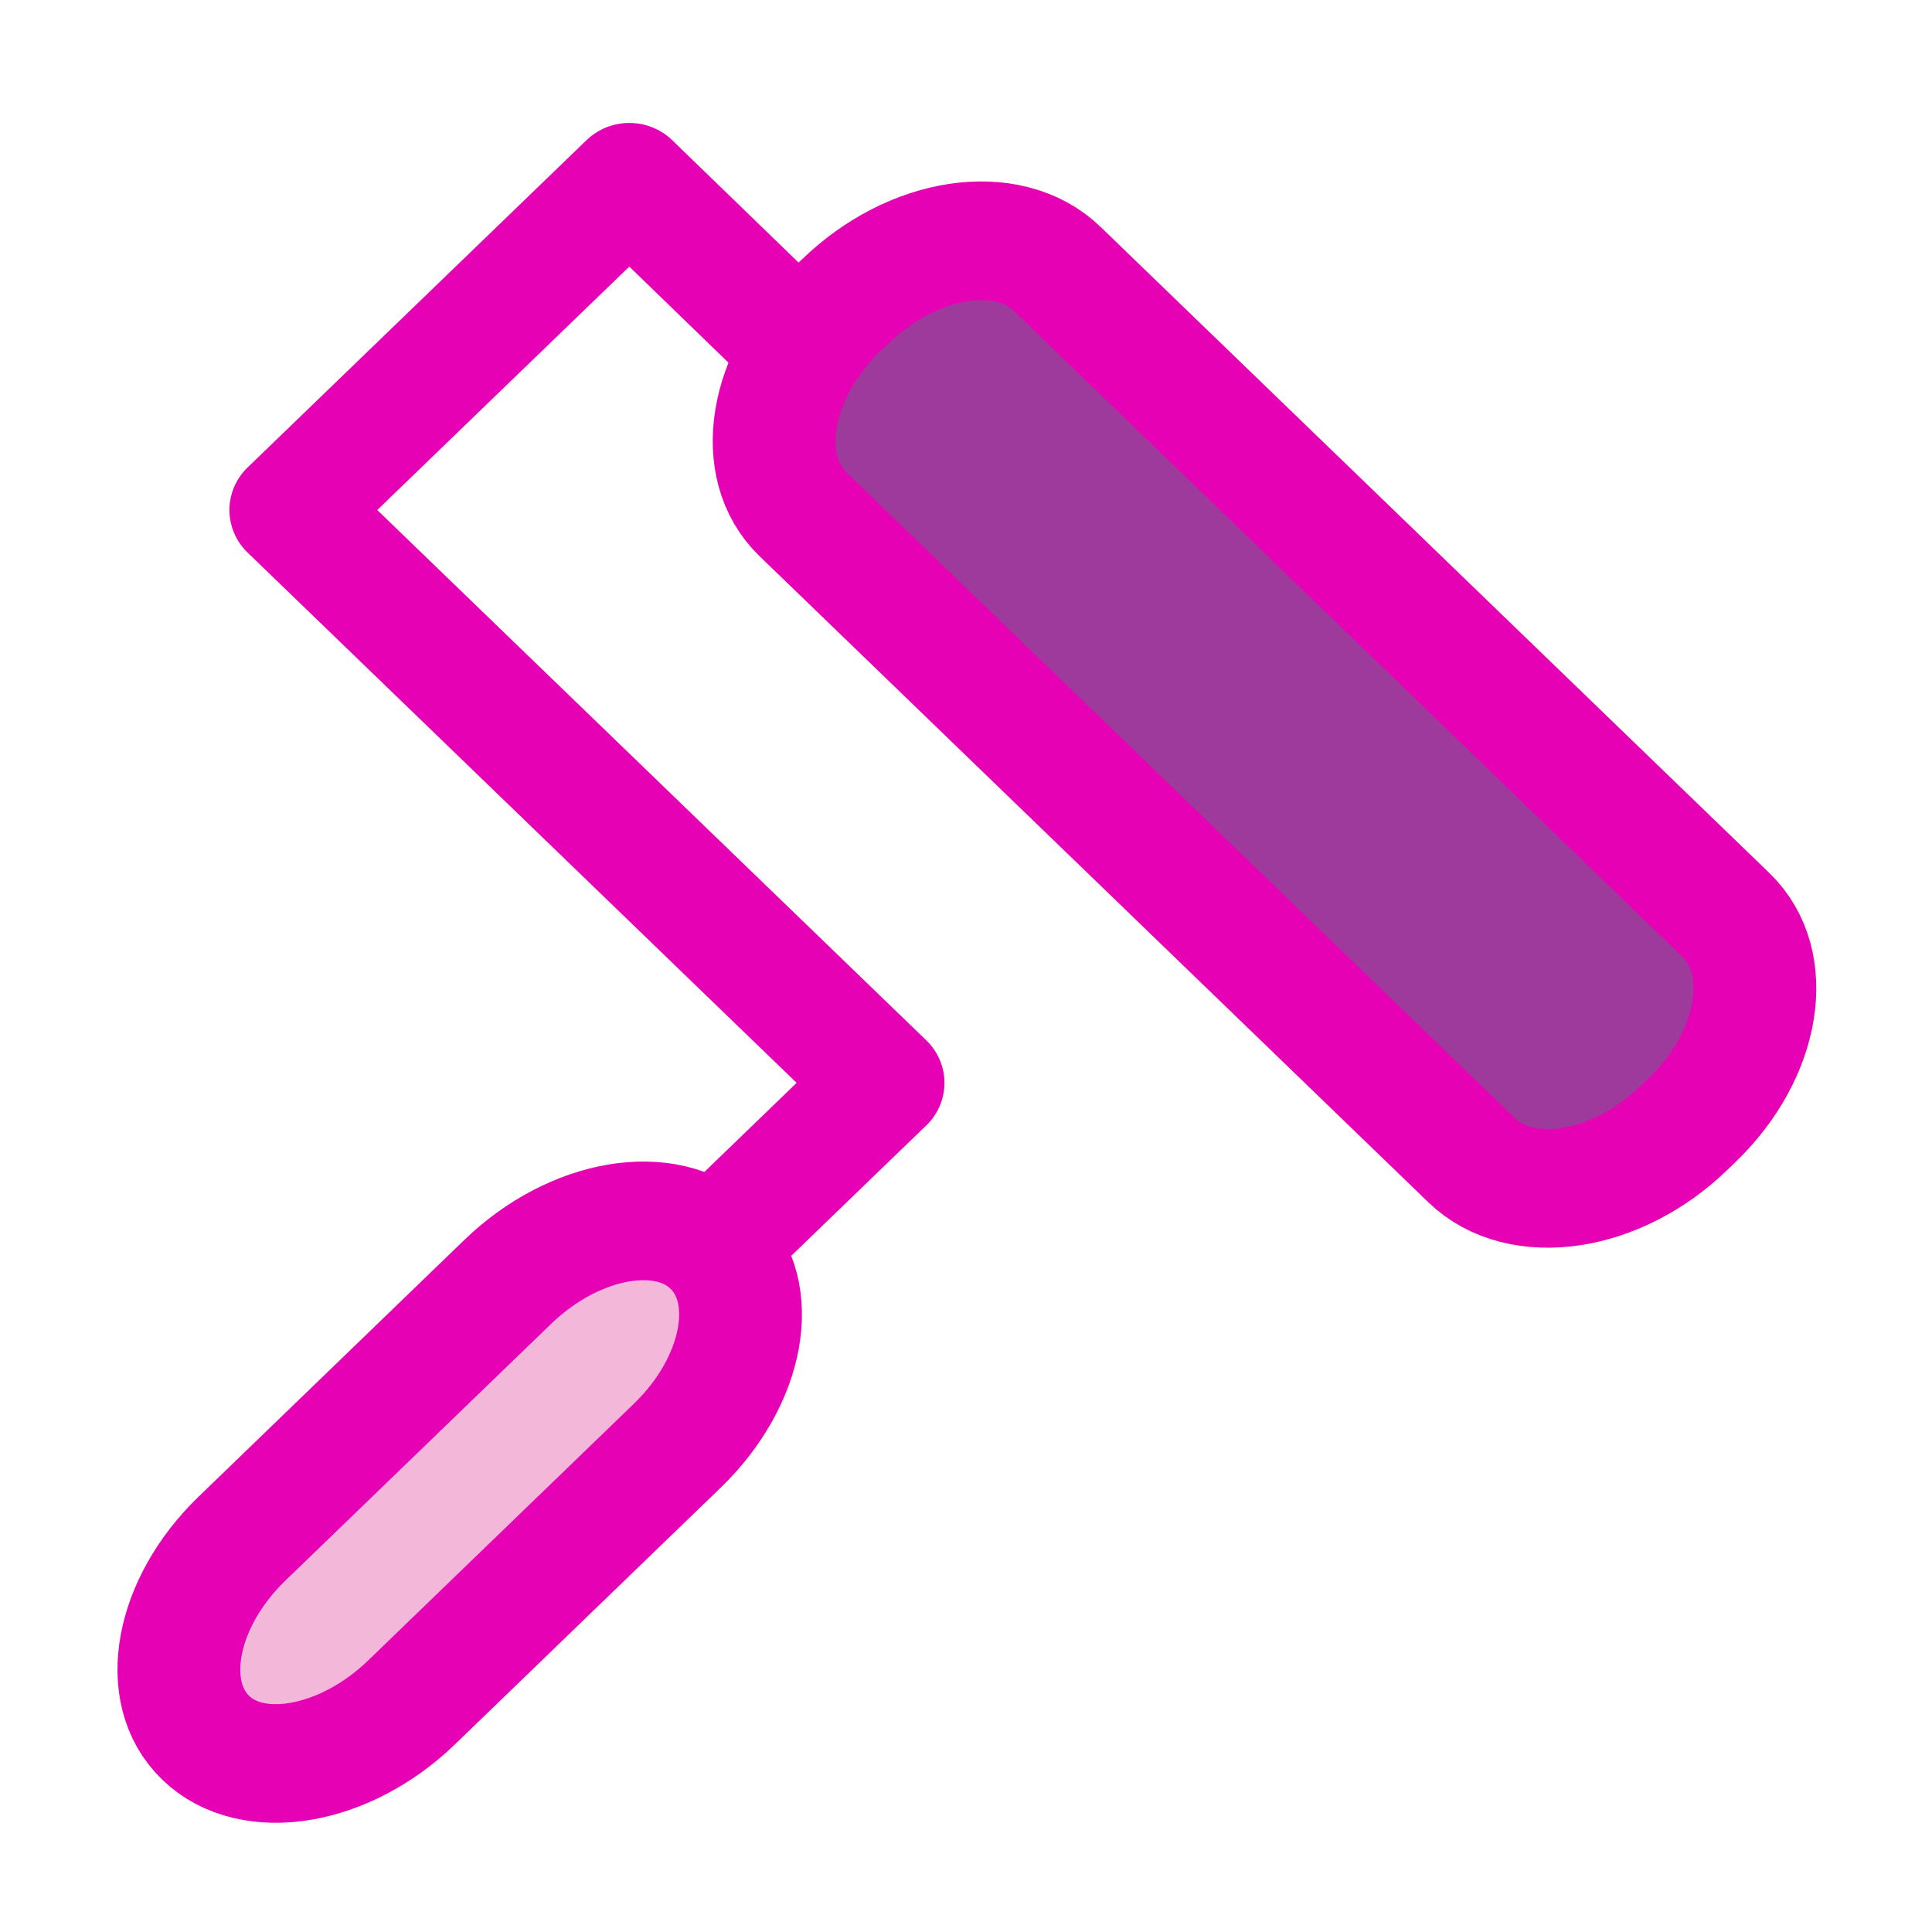 <?xml version="1.0" encoding="UTF-8"?>
<svg xmlns="http://www.w3.org/2000/svg" xmlns:xlink="http://www.w3.org/1999/xlink" width="24px" height="24px" viewBox="0 0 24 24" version="1.1">
<g id="surface1">
<path style="fill:none;stroke-width:0.381;stroke-linecap:round;stroke-linejoin:round;stroke:rgb(90.196%,0.784%,70.588%);stroke-opacity:1;stroke-miterlimit:4;" d="M 0.527 0.872 L -0.001 0.35 L -1.06 1.394 L 0.793 3.221 L -0.531 4.526 " transform="matrix(3.976,0,0,3.895,7.822,0.906)"/>
<path style="fill-rule:evenodd;fill:rgb(61.569%,22.745%,60.784%);fill-opacity:1;stroke-width:0.381;stroke-linecap:round;stroke-linejoin:round;stroke:rgb(90.196%,0.784%,70.588%);stroke-opacity:1;stroke-miterlimit:4;" d="M -4.317 -0.622 L -1.383 -0.622 C -1.167 -0.622 -0.992 -0.381 -0.991 -0.083 L -0.992 -0.046 C -0.991 0.252 -1.166 0.493 -1.383 0.493 L -4.317 0.493 C -4.533 0.493 -4.709 0.252 -4.709 -0.045 L -4.709 -0.084 C -4.709 -0.381 -4.533 -0.622 -4.317 -0.622 Z M -4.317 -0.622 " transform="matrix(-2.831,-2.735,2.831,-2.735,7.822,0.906)"/>
<path style="fill-rule:evenodd;fill:rgb(95.294%,71.765%,85.098%);fill-opacity:1;stroke-width:0.381;stroke-linecap:round;stroke-linejoin:round;stroke:rgb(90.196%,0.784%,70.588%);stroke-opacity:1;stroke-miterlimit:4;" d="M 2.85 2.481 C 3.055 2.48 3.222 2.719 3.222 3.013 L 3.222 4.179 C 3.222 4.473 3.055 4.712 2.85 4.711 C 2.645 4.711 2.478 4.473 2.478 4.179 L 2.478 3.013 C 2.478 2.719 2.645 2.481 2.85 2.481 Z M 2.85 2.481 " transform="matrix(2.831,2.735,-2.831,2.735,7.822,0.906)"/>
</g>
</svg>
